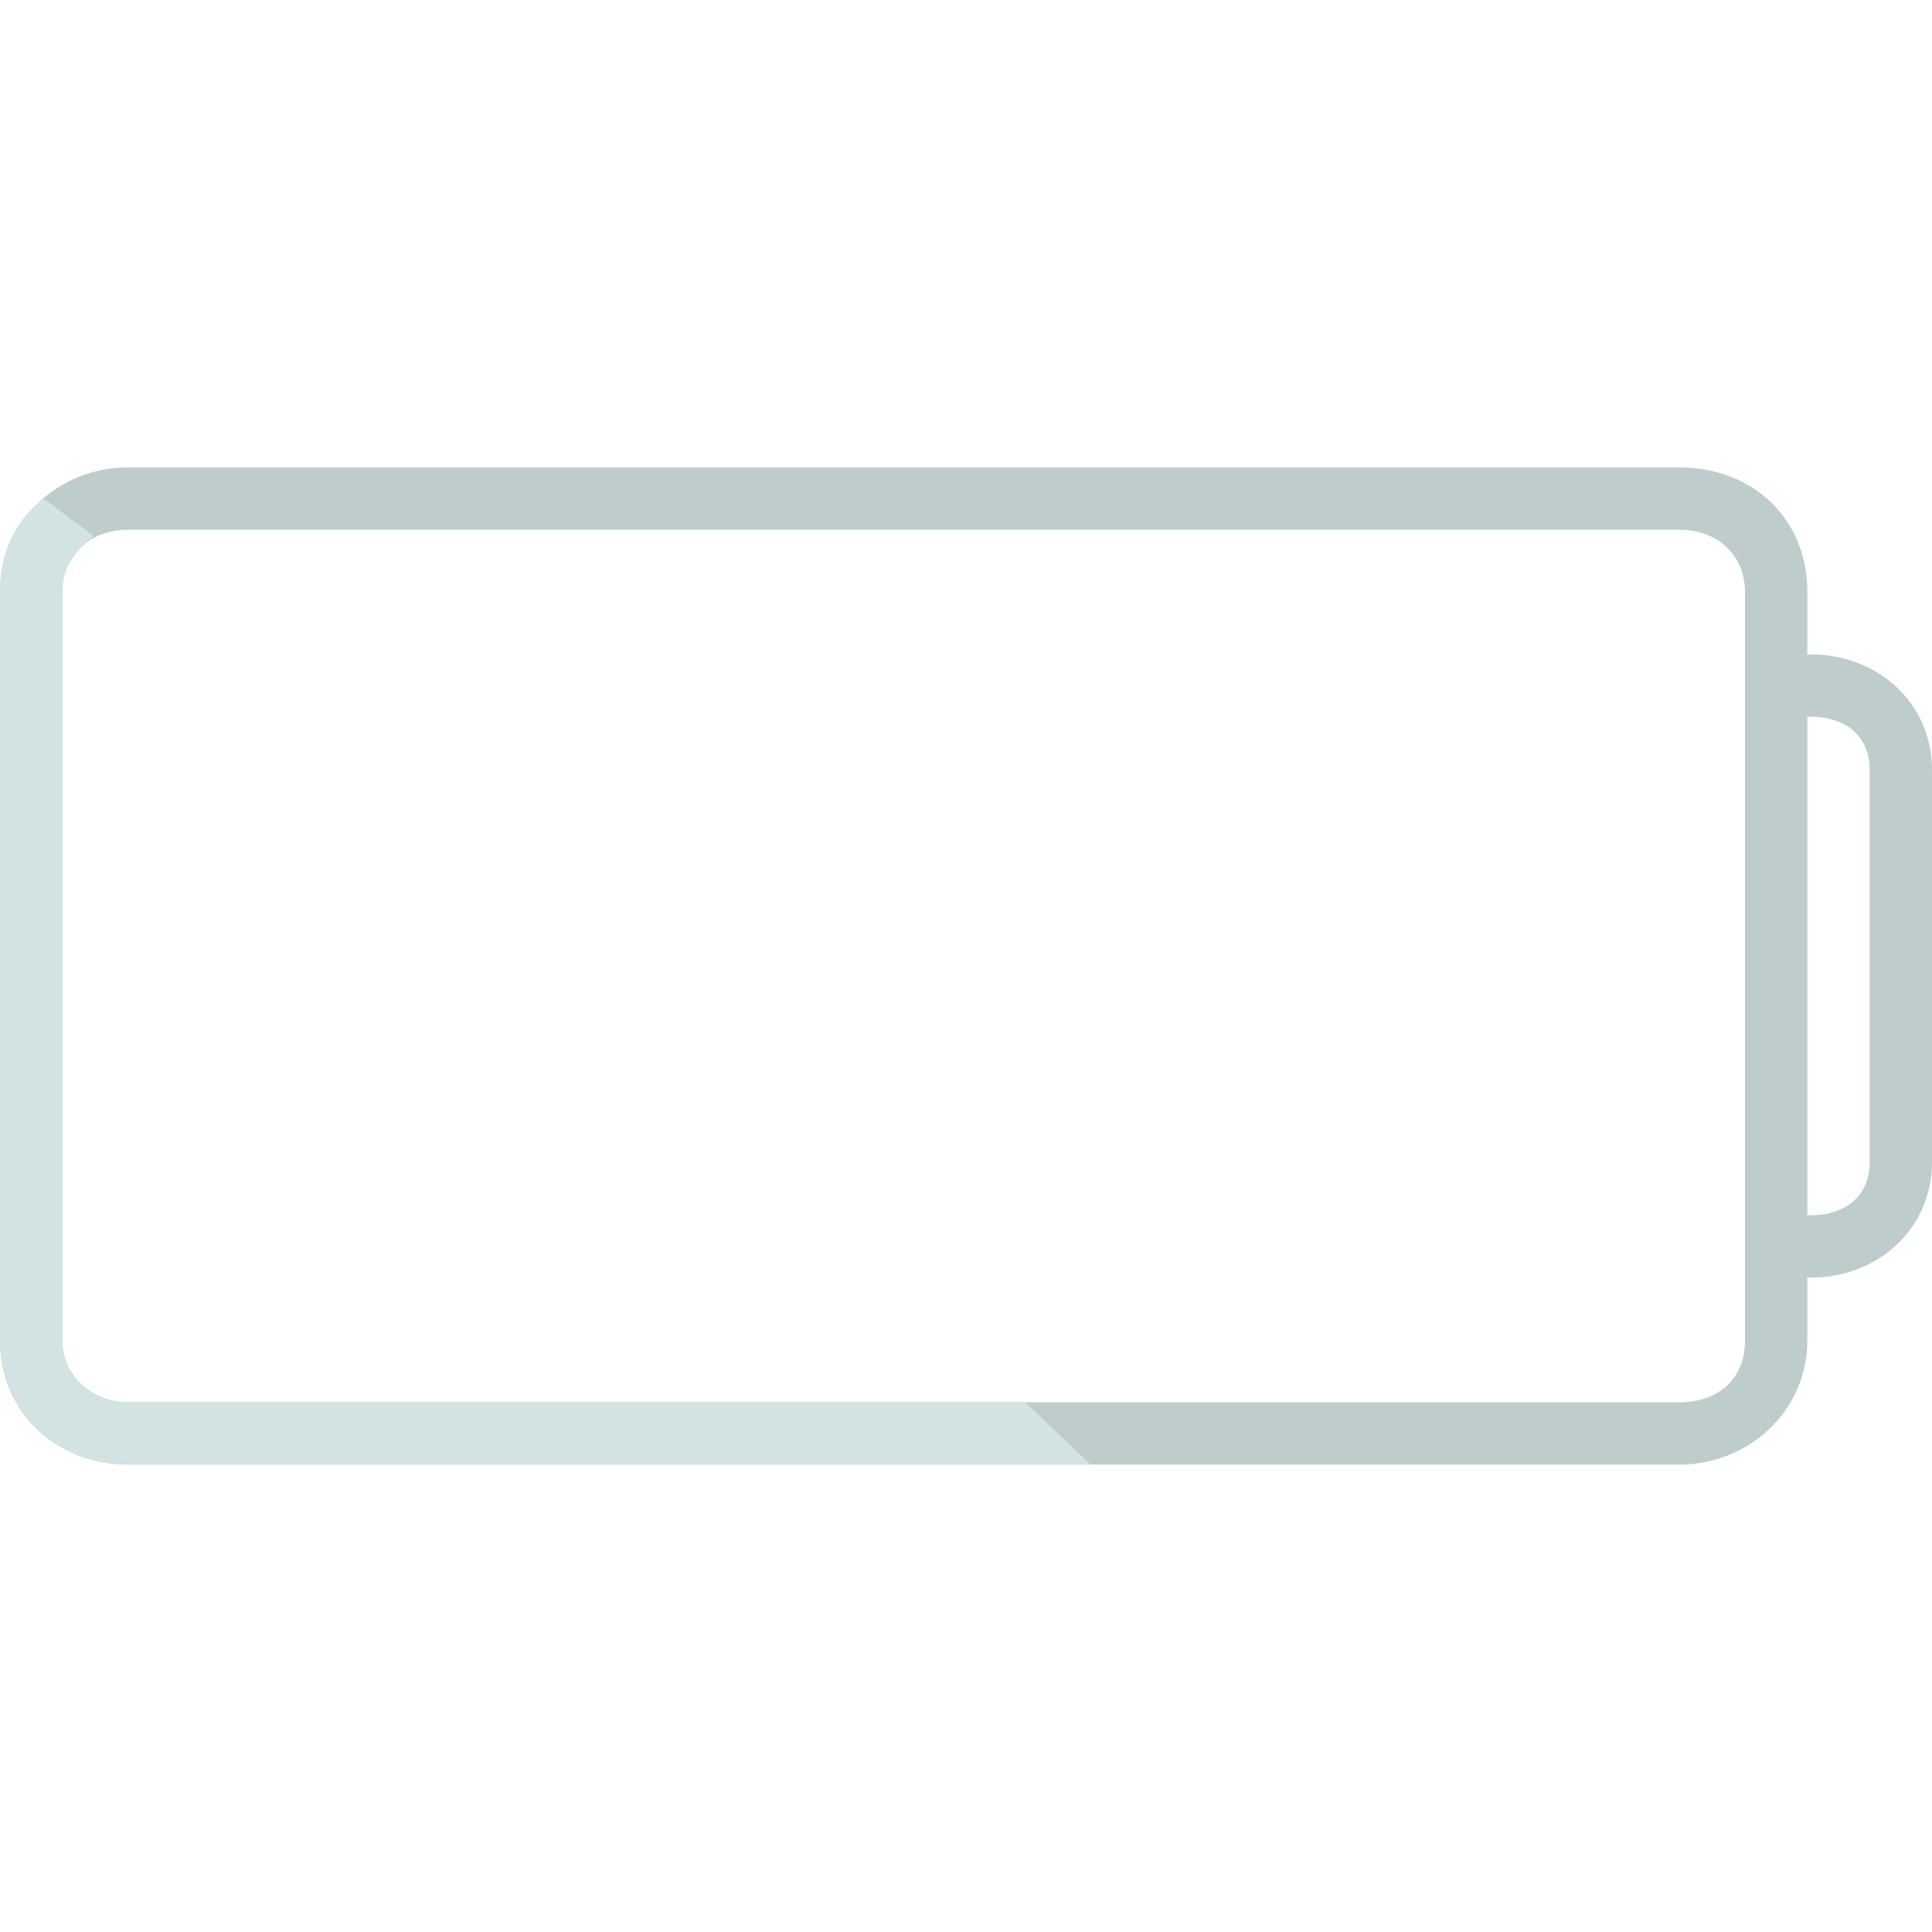 <?xml version="1.0" encoding="utf-8"?>
<svg viewBox="0 0 496 496" xmlns="http://www.w3.org/2000/svg">
  <path style="fill:#BECCCC;" d="M464.8,168H464v-16c0-19.2-14.4-32-32.8-32H32.8C15.2,120,0,133.6,0,152v192c0,19.2,15.2,32,32.8,32&#10;&#9;h398.4c17.6,0,32.8-13.6,32.8-32v-16h0.8c17.6,0,31.2-12.8,31.2-29.6V197.6C496,180.8,482.4,168,464.8,168z M448,344&#10;&#9;c0,10.4-7.2,16-16.8,16H32.8C24,360,16,353.6,16,344V152c0-10.4,8-16,16.8-16h398.4c9.6,0,16.8,6.4,16.8,16L448,344L448,344z&#10;&#9; M480,298.4c0,8.8-6.4,13.6-15.2,13.6H464V184h0.8c8.8,0,15.2,4.8,15.2,13.6V298.4z" transform="matrix(1, 0, 0, 1, 1.4210854715202004e-14, 0)"/>
  <path style="fill:#D3E2E2;" d="M263.2,360H32.8C24,360,16,353.6,16,344V152c0-6.4,3.2-10.4,8-14.4L11.2,128C4,133.6,0,141.6,0,152&#10;&#9;v192c0,19.2,15.2,32,32.8,32H280L263.2,360z" transform="matrix(1, 0, 0, 1, 1.4210854715202004e-14, 0)"/>
</svg>
